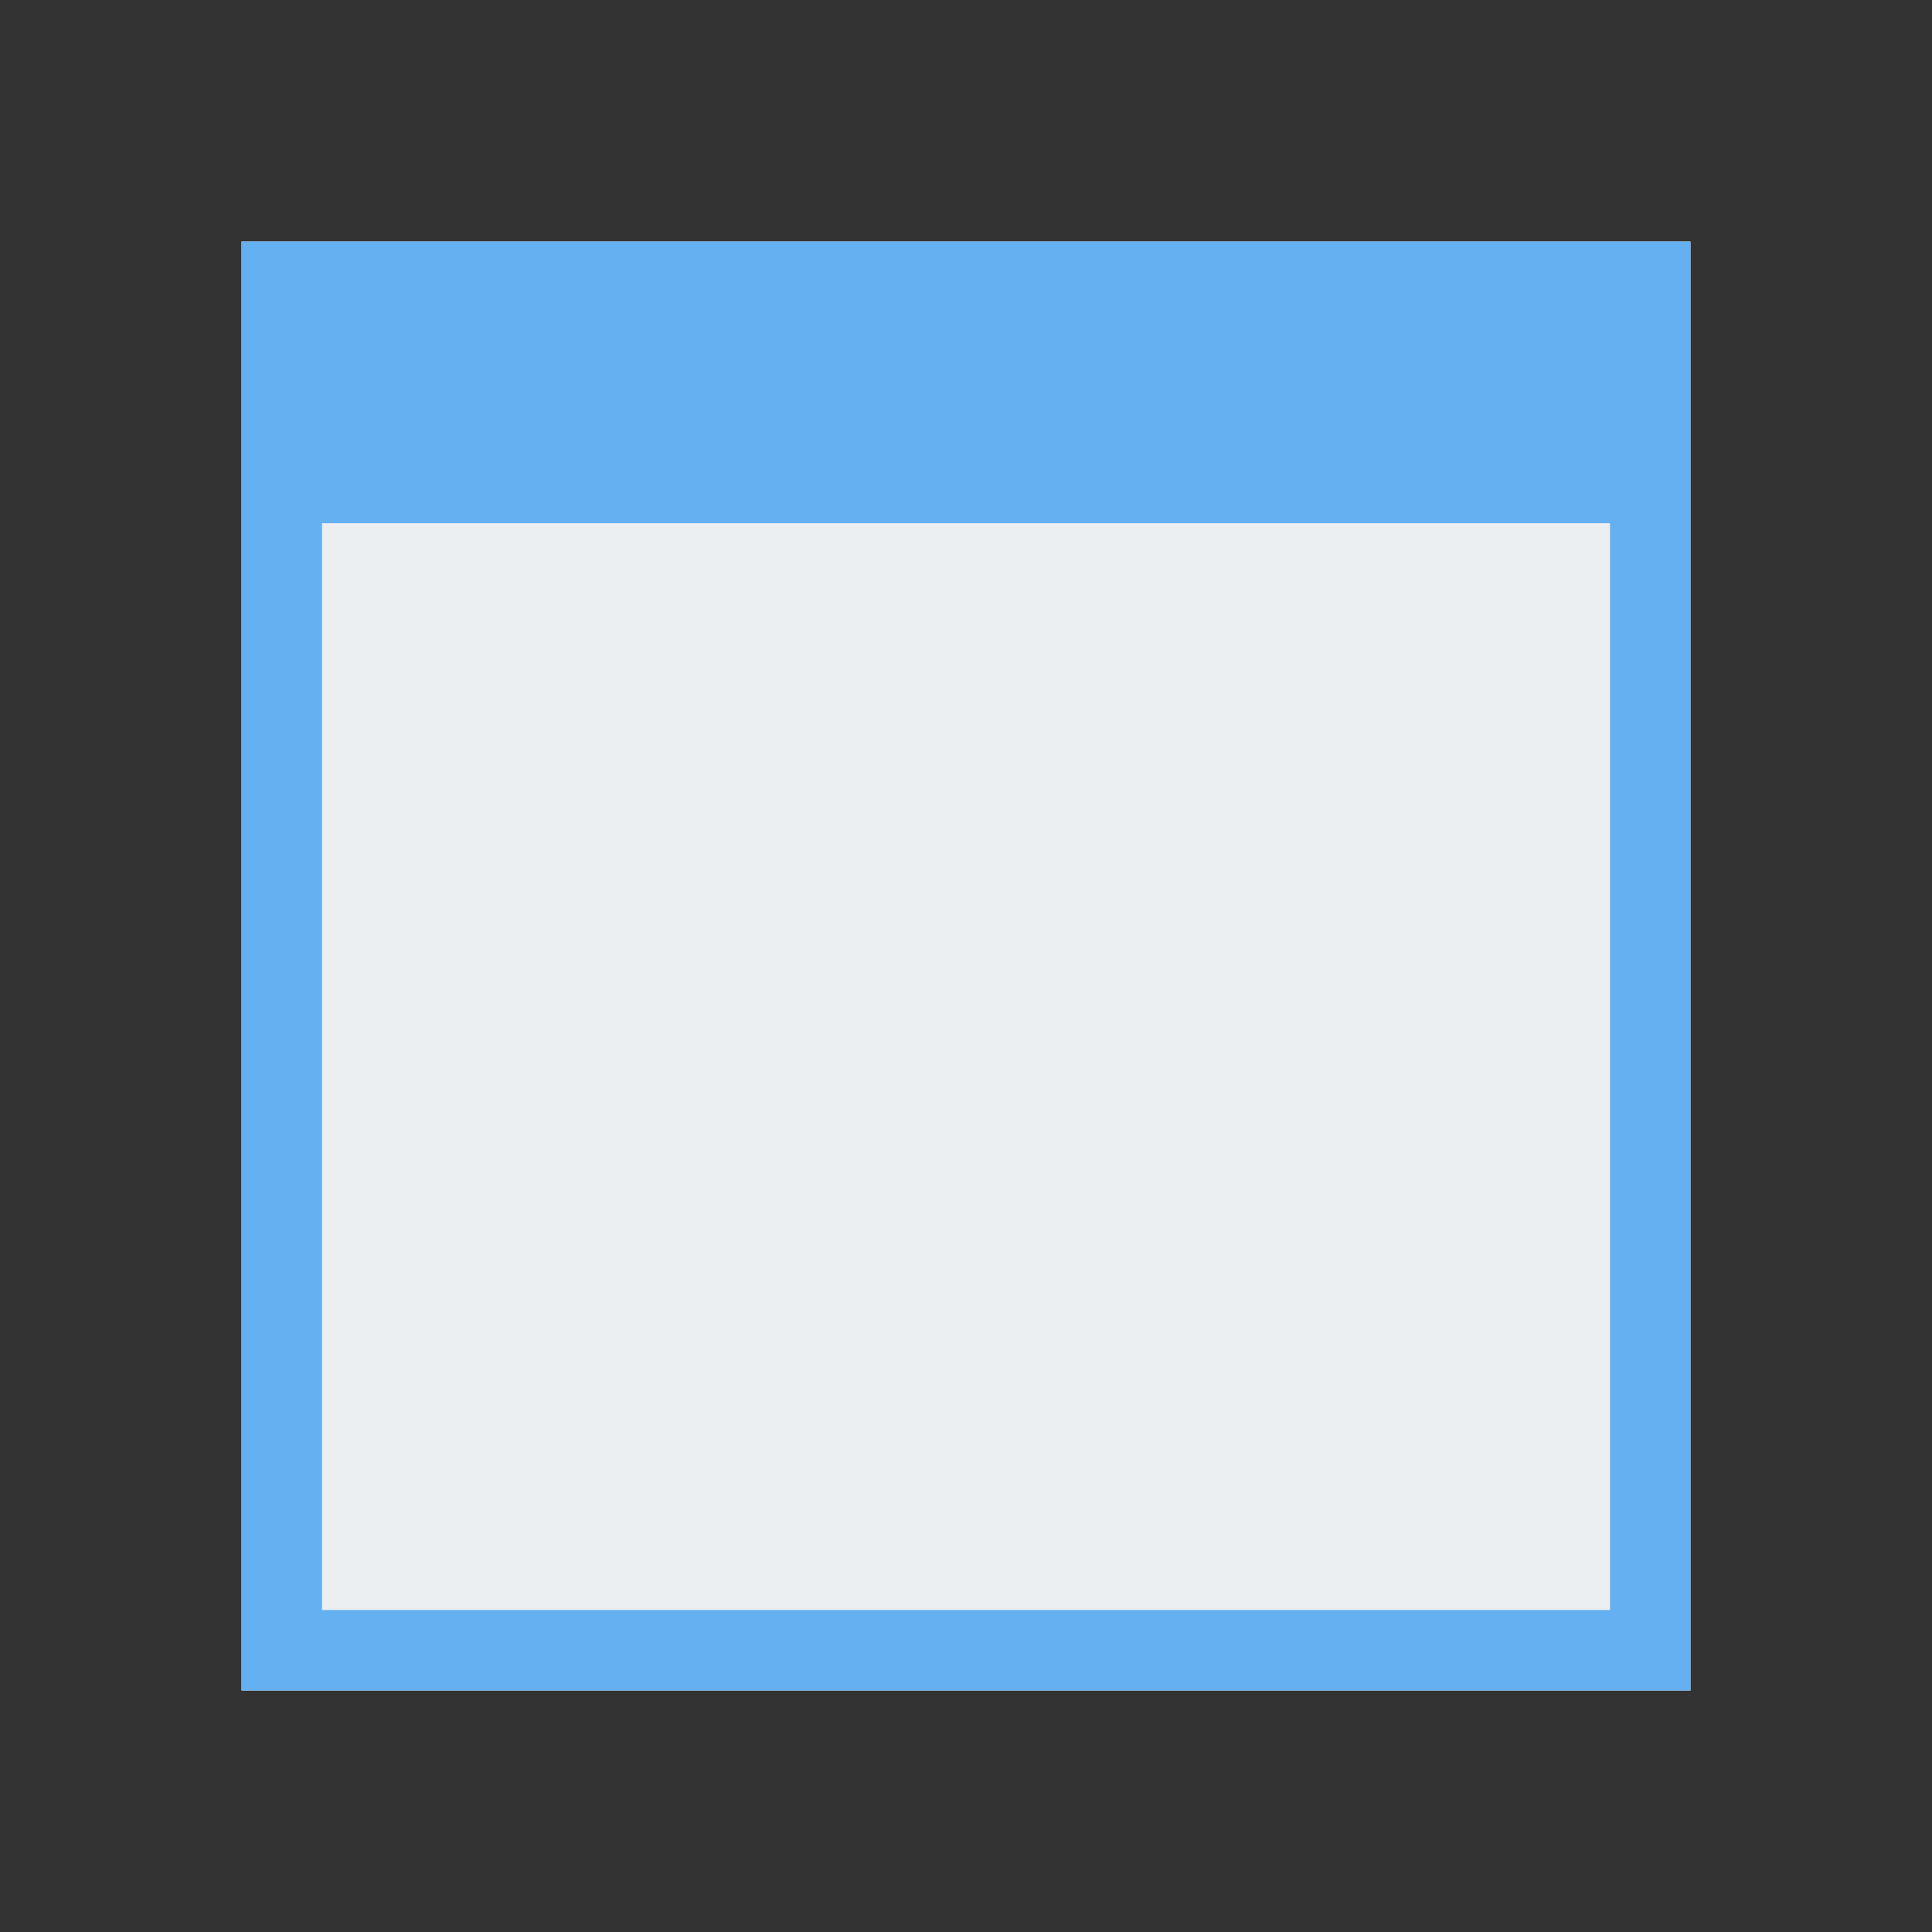 <?xml version="1.0" encoding="UTF-8"?>
<svg version="1.1" xmlns="http://www.w3.org/2000/svg" width="48" height="48">
<rect width="100%" height="100%" fill="#333333" stroke="none"/>
<path d="M0 0 C11.88 0 23.76 0 36 0 C36 11.88 36 23.76 36 36 C24.12 36 12.24 36 0 36 C0 24.12 0 12.24 0 0 Z " fill="#ECEFF1" transform="translate(6,6)"/>
<path d="M0 0 C11.88 0 23.76 0 36 0 C36 11.88 36 23.76 36 36 C24.12 36 12.24 36 0 36 C0 24.12 0 12.24 0 0 Z M2 7 C2 15.91 2 24.82 2 34 C12.56 34 23.12 34 34 34 C34 25.09 34 16.18 34 7 C23.44 7 12.88 7 2 7 Z " fill="#64B0F1" transform="translate(6,6)"/>
</svg>
